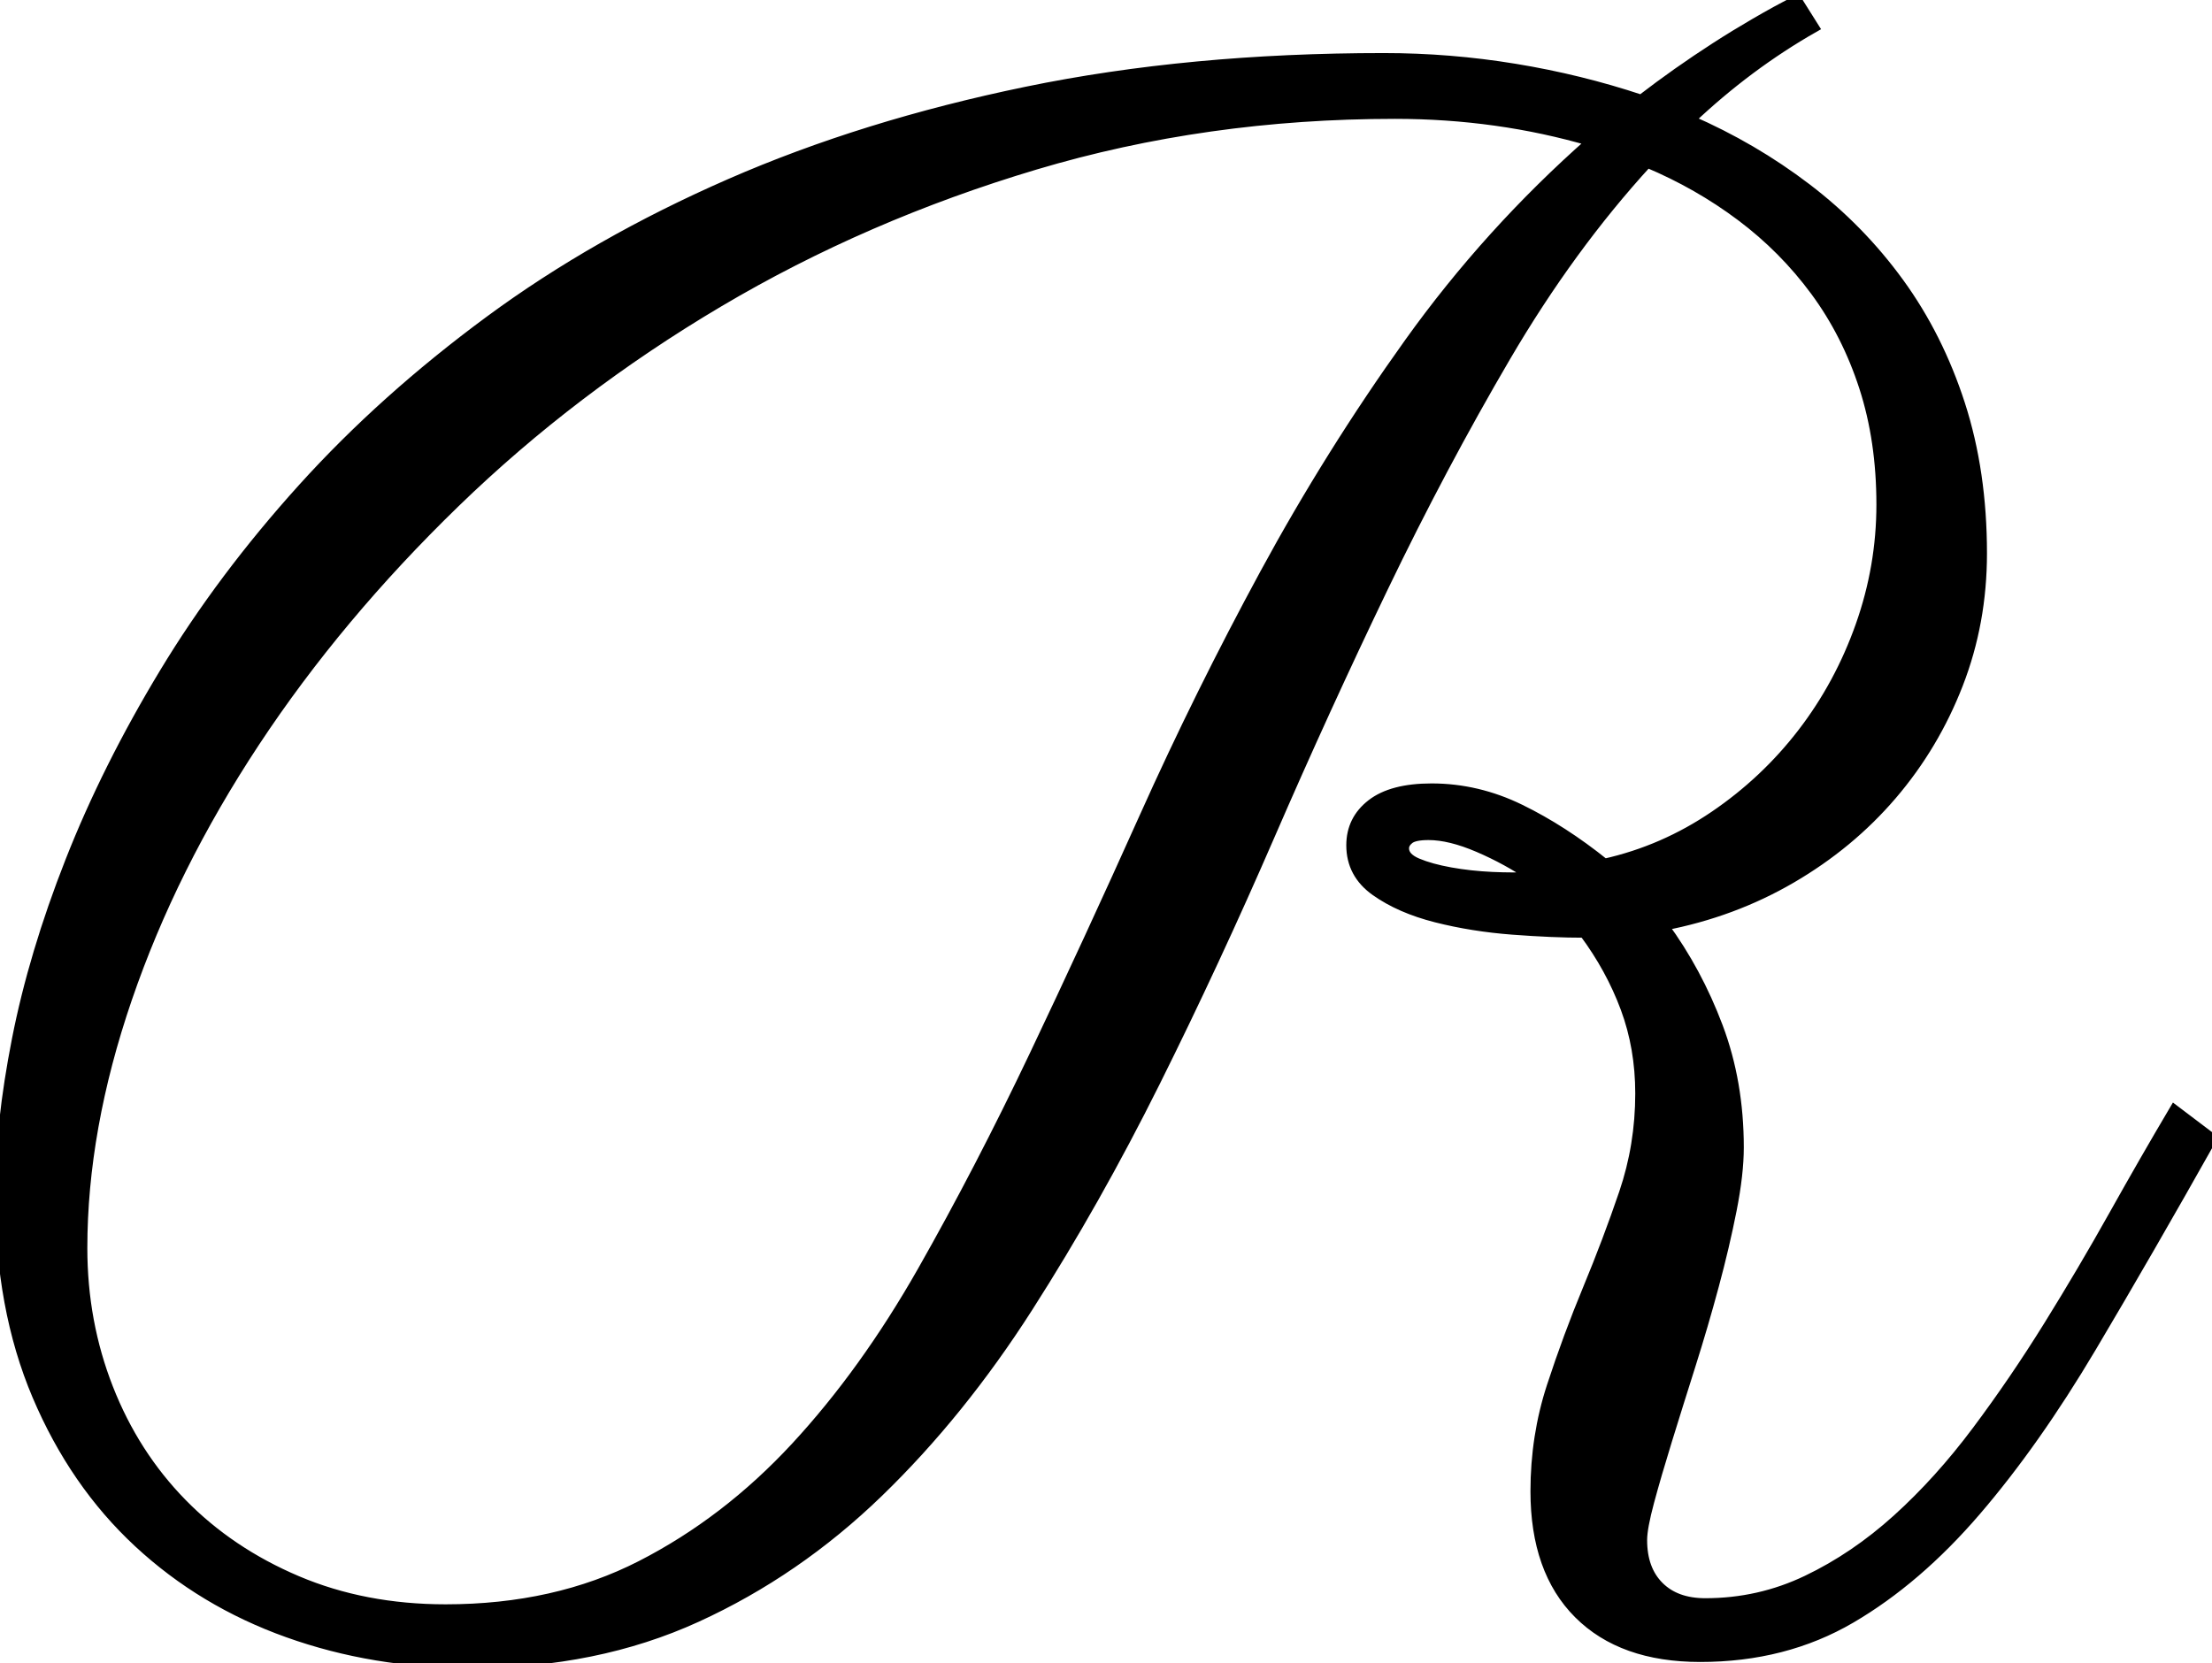 <svg width="212.305" height="159.669" viewBox="0 0 212.305 159.669" xmlns="http://www.w3.org/2000/svg"><g id="svgGroup" stroke-linecap="round" fill-rule="evenodd" font-size="9pt" stroke="#000" stroke-width="0.25mm" fill="#000" style="stroke:#000;stroke-width:0.25mm;fill:#000"><path d="M 172.461 0 L 174.121 2.637 Q 167.774 6.25 162.207 11.523 Q 168.262 14.16 173.389 18.066 Q 178.516 21.973 182.276 27.148 Q 186.035 32.324 188.135 38.818 Q 190.235 45.313 190.235 53.125 Q 190.235 59.766 187.94 65.674 Q 185.645 71.582 181.592 76.318 Q 177.539 81.055 171.924 84.326 Q 166.309 87.598 159.668 88.867 Q 162.891 93.262 164.893 98.584 Q 166.895 103.906 166.895 110.156 Q 166.895 112.695 166.211 116.162 Q 165.528 119.629 164.502 123.438 Q 163.477 127.246 162.256 131.104 Q 161.035 134.961 160.01 138.281 Q 158.985 141.602 158.301 144.141 Q 157.617 146.68 157.617 147.852 Q 157.617 150.684 159.229 152.295 Q 160.84 153.906 163.672 153.906 Q 168.848 153.906 173.438 151.709 Q 178.028 149.512 182.08 145.85 Q 186.133 142.188 189.746 137.354 Q 193.36 132.52 196.631 127.246 Q 199.903 121.973 202.881 116.65 Q 205.86 111.328 208.692 106.543 L 212.305 109.277 Q 206.153 120.215 200.733 129.346 Q 195.313 138.477 189.649 145.068 Q 183.985 151.66 177.637 155.371 Q 171.289 159.082 163.184 159.082 Q 155.664 159.082 151.514 154.932 Q 147.364 150.781 147.364 143.164 Q 147.364 137.891 148.926 133.105 Q 150.489 128.32 152.393 123.73 Q 154.297 119.141 155.86 114.551 Q 157.422 109.961 157.422 104.98 Q 157.422 100.586 156.006 96.777 Q 154.59 92.969 152.051 89.551 Q 149.024 89.551 145.166 89.258 Q 141.309 88.965 137.842 88.086 Q 134.375 87.207 132.032 85.547 Q 129.688 83.887 129.688 81.152 Q 129.688 78.711 131.641 77.197 Q 133.594 75.684 137.403 75.684 Q 141.797 75.684 145.899 77.686 Q 150 79.688 154.004 82.91 Q 159.668 81.641 164.551 78.32 Q 169.434 75 172.998 70.361 Q 176.563 65.723 178.565 60.059 Q 180.567 54.395 180.567 48.438 Q 180.567 42.285 178.907 37.158 Q 177.246 32.031 174.219 27.93 Q 171.192 23.828 167.09 20.752 Q 162.989 17.676 158.106 15.625 Q 150.684 23.73 144.532 34.229 Q 138.379 44.727 132.764 56.396 Q 127.149 68.066 121.875 80.225 Q 116.602 92.383 110.889 103.857 Q 105.176 115.332 98.682 125.488 Q 92.188 135.645 84.326 143.262 Q 76.465 150.879 66.846 155.273 Q 57.227 159.668 45.215 159.668 Q 35.84 159.668 27.637 156.738 Q 19.434 153.809 13.282 148.096 Q 7.129 142.383 3.565 133.984 Q 0 125.586 0 114.648 Q 0 108.008 1.612 99.805 Q 3.223 91.602 6.739 82.666 Q 10.254 73.73 15.772 64.6 Q 21.289 55.469 29.053 46.875 Q 36.817 38.281 47.022 30.762 Q 57.227 23.242 70.069 17.627 Q 82.91 12.012 98.535 8.789 Q 114.16 5.566 132.813 5.566 Q 139.16 5.566 145.41 6.592 Q 151.66 7.617 157.52 9.57 Q 160.938 6.934 164.649 4.541 Q 168.36 2.148 172.461 0 Z M 42.774 154.492 Q 53.321 154.492 61.524 150.293 Q 69.727 146.094 76.367 138.916 Q 83.008 131.738 88.526 122.021 Q 94.043 112.305 99.268 101.318 Q 104.492 90.332 109.815 78.467 Q 115.137 66.602 121.387 55.078 Q 127.637 43.555 135.254 32.91 Q 142.871 22.266 152.735 13.574 Q 143.75 10.938 133.887 10.938 Q 115.723 10.938 99.366 15.82 Q 83.008 20.703 68.994 29.004 Q 54.981 37.305 43.701 48.242 Q 32.422 59.18 24.463 71.24 Q 16.504 83.301 12.207 95.85 Q 7.91 108.398 7.91 119.824 Q 7.91 126.953 10.401 133.301 Q 12.891 139.648 17.481 144.336 Q 22.071 149.023 28.516 151.758 Q 34.961 154.492 42.774 154.492 Z M 147.071 84.18 Q 144.629 82.52 141.895 81.348 Q 139.16 80.176 137.11 80.176 Q 135.742 80.176 135.254 80.566 Q 134.766 80.957 134.766 81.445 Q 134.766 82.324 136.035 82.861 Q 137.305 83.398 139.209 83.74 Q 141.114 84.082 143.213 84.18 Q 145.313 84.277 147.071 84.18 Z" id="0" vector-effect="non-scaling-stroke"/></g></svg>